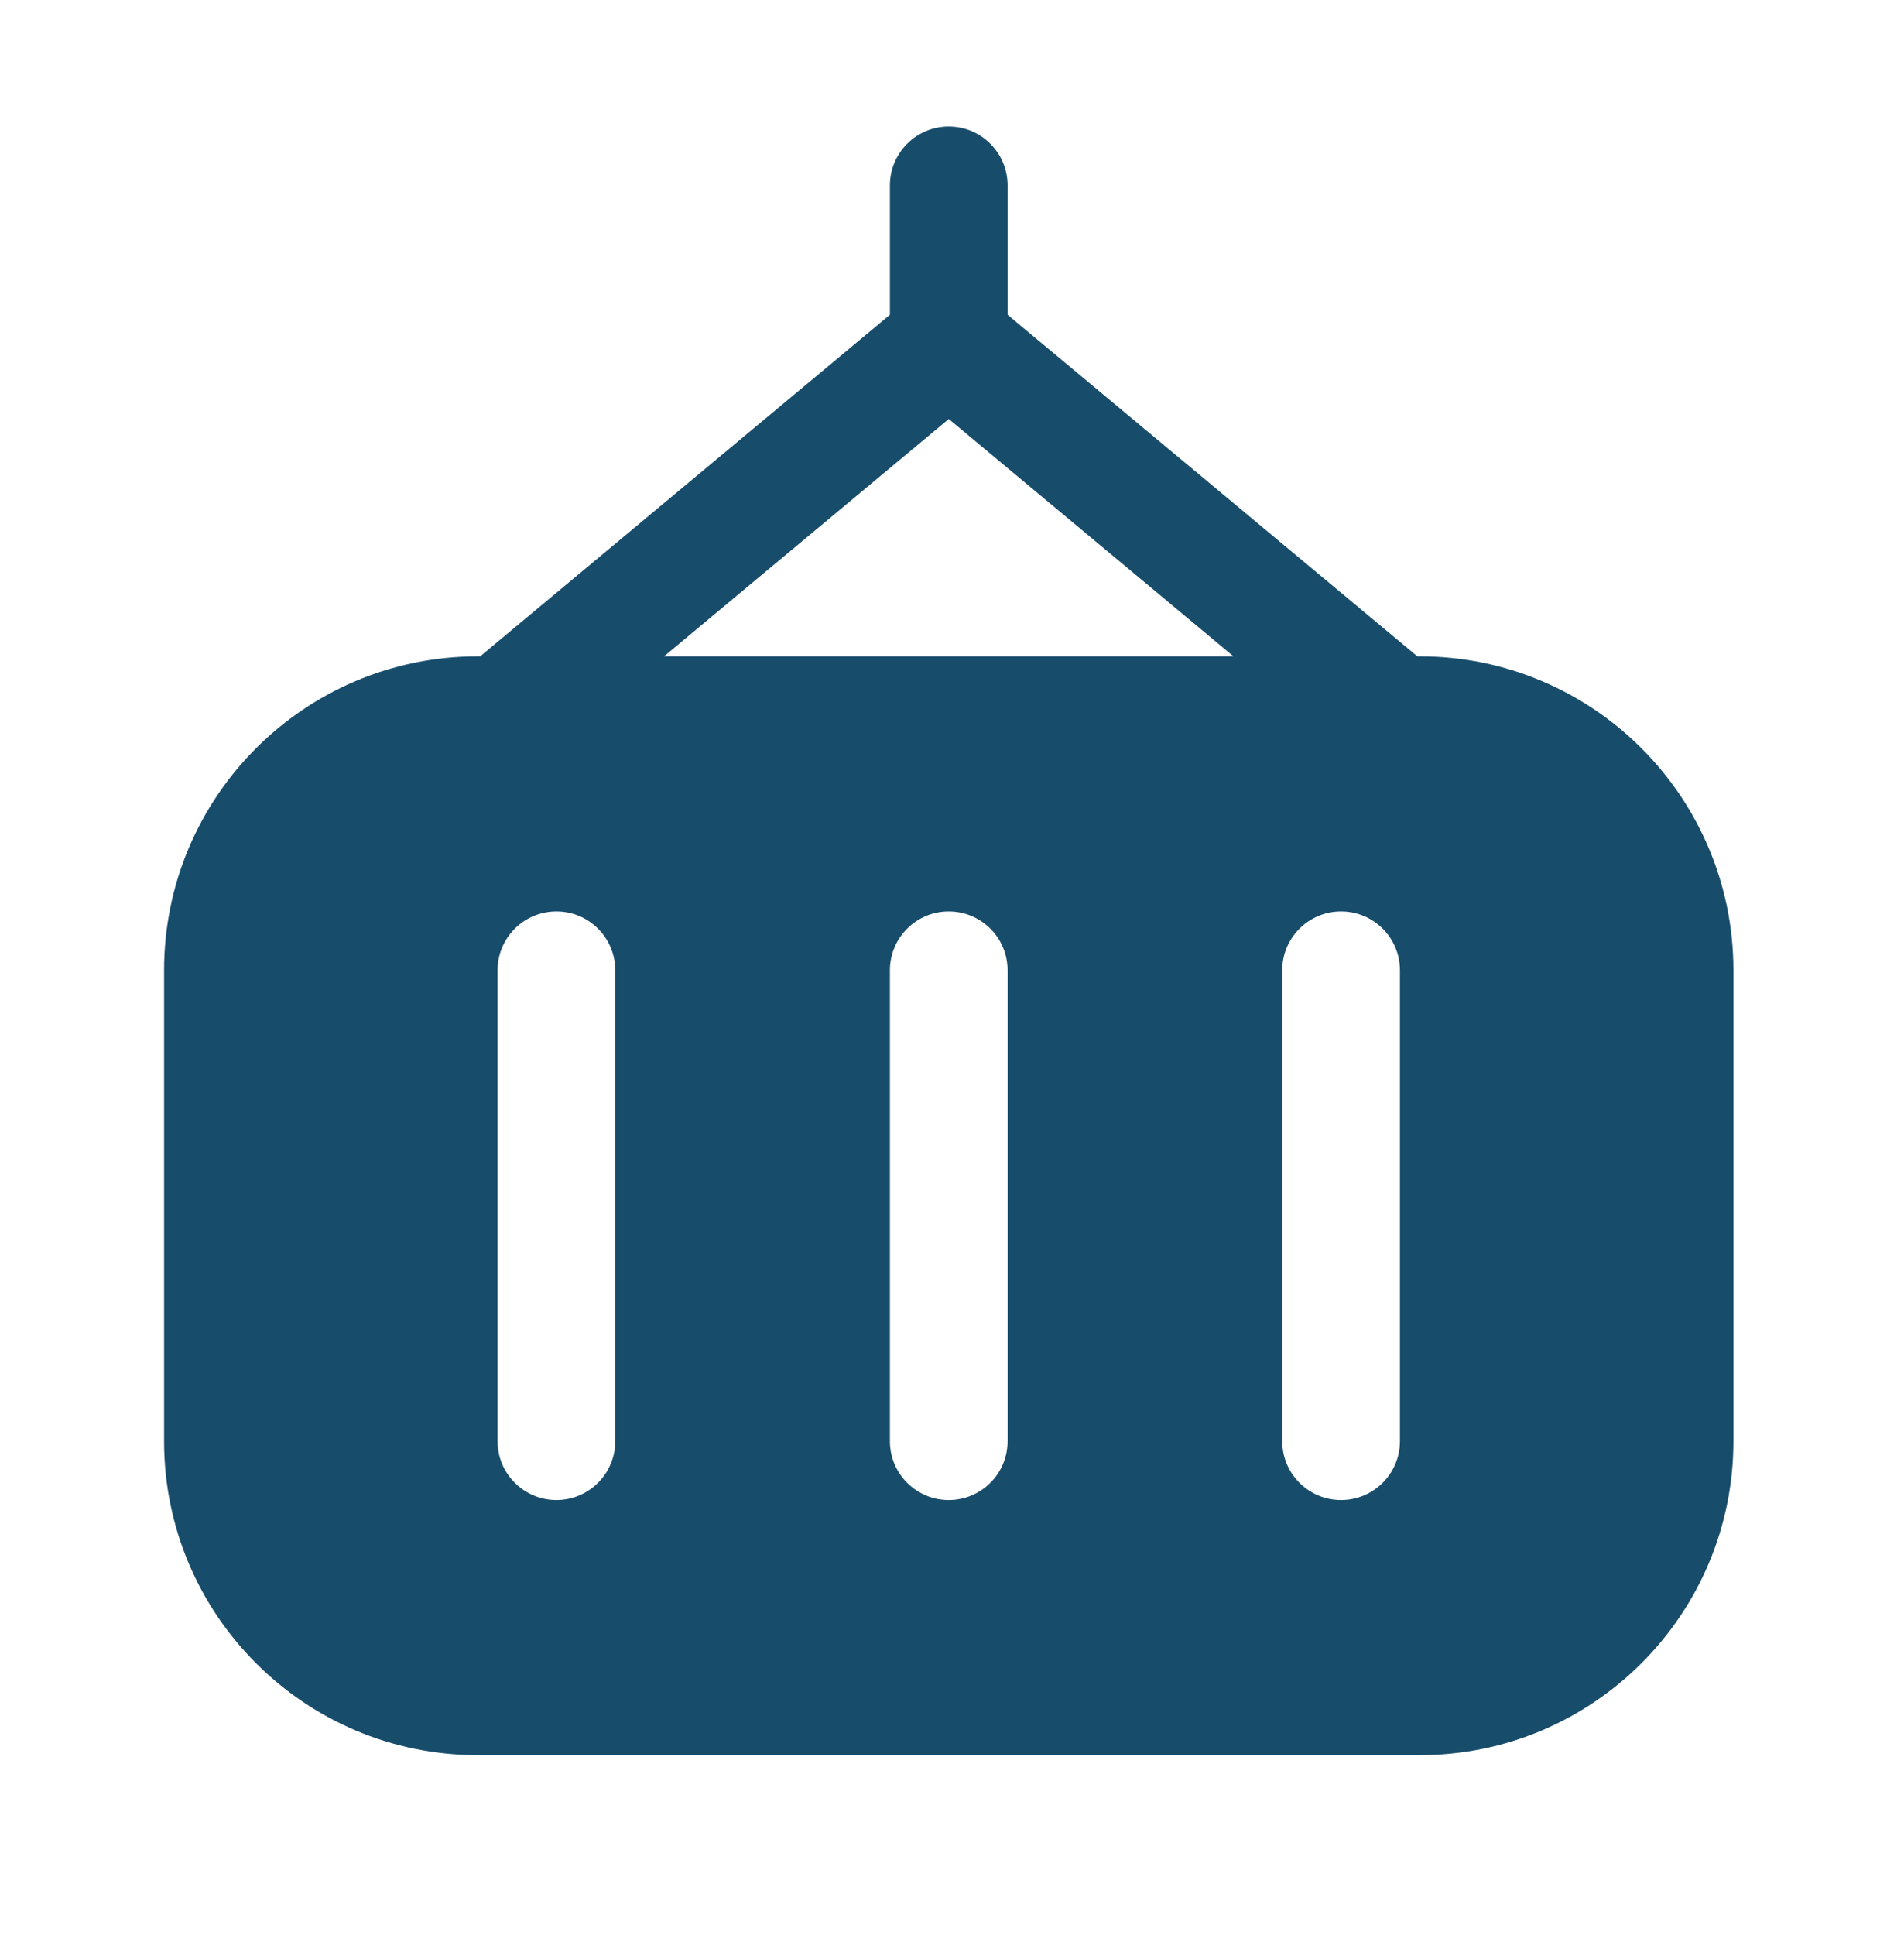 <svg width="62" height="63" viewBox="0 0 62 63" fill="none" xmlns="http://www.w3.org/2000/svg">
<path fill-rule="evenodd" clip-rule="evenodd" d="M32.81 6.036C32.81 4.978 31.953 4.12 30.894 4.12C29.836 4.12 28.978 4.978 28.978 6.036V10.248L15.636 21.366H15.564C9.919 21.366 5.343 25.942 5.343 31.587V46.917C5.343 52.562 9.919 57.137 15.564 57.137H46.224C51.869 57.137 56.445 52.562 56.445 46.917V31.587C56.445 25.942 51.869 21.366 46.224 21.366H46.152L32.81 10.248V6.036ZM40.165 21.366L30.894 13.64L21.623 21.366H40.165ZM30.894 29.67C31.952 29.67 32.81 30.528 32.81 31.587V46.917C32.81 47.975 31.952 48.833 30.894 48.833C29.836 48.833 28.978 47.975 28.978 46.917V31.587C28.978 30.528 29.836 29.67 30.894 29.67ZM20.035 31.587C20.035 30.528 19.177 29.67 18.119 29.67C17.06 29.67 16.202 30.528 16.202 31.587V46.917C16.202 47.975 17.06 48.833 18.119 48.833C19.177 48.833 20.035 47.975 20.035 46.917V31.587ZM43.669 29.67C44.728 29.67 45.586 30.528 45.586 31.587V46.917C45.586 47.975 44.728 48.833 43.669 48.833C42.611 48.833 41.753 47.975 41.753 46.917V31.587C41.753 30.528 42.611 29.67 43.669 29.67Z" fill="#174C6B"/>
</svg>
